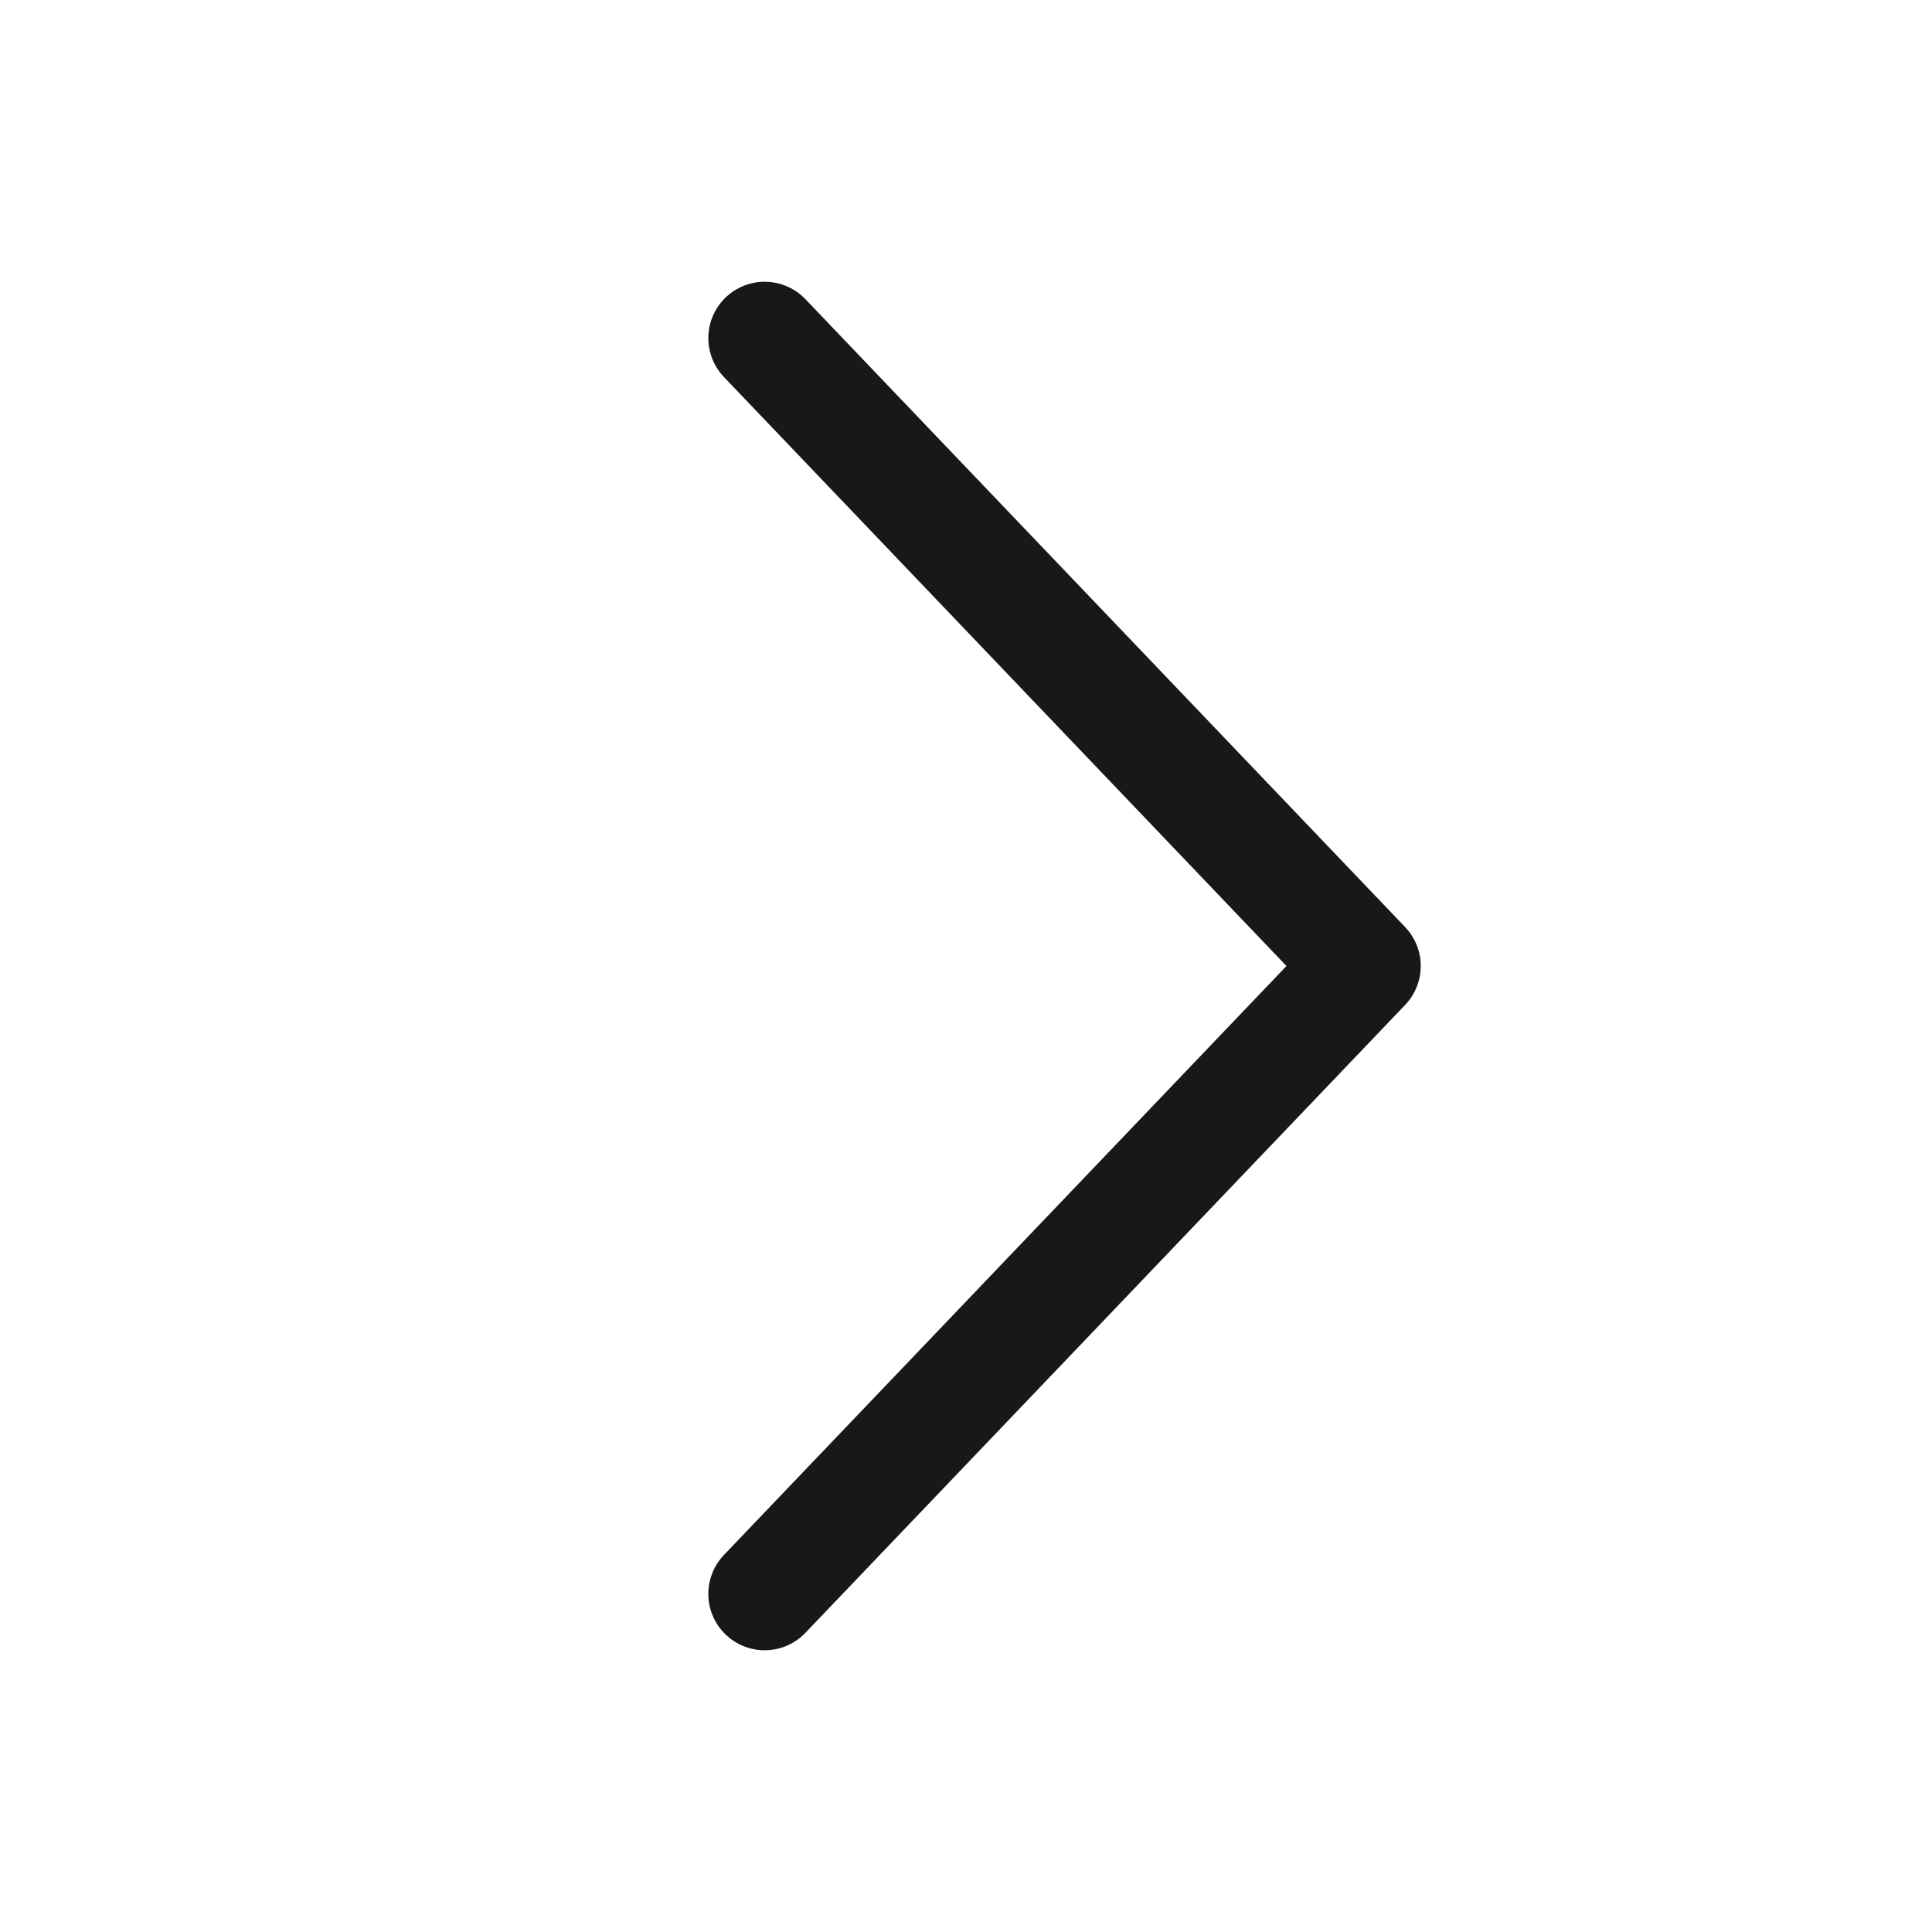 <svg data-name="ico/24/navi/next" xmlns="http://www.w3.org/2000/svg" width="24" height="24" viewBox="0 0 24 24">
    <path data-name="패스 43656" d="m.968 16.3 7.45-7.8L.968.7" transform="translate(8.531 3.5)" style="stroke:#1a1718;stroke-linecap:round;stroke-linejoin:round;stroke-width:1.4px;fill:none"/>
</svg>
